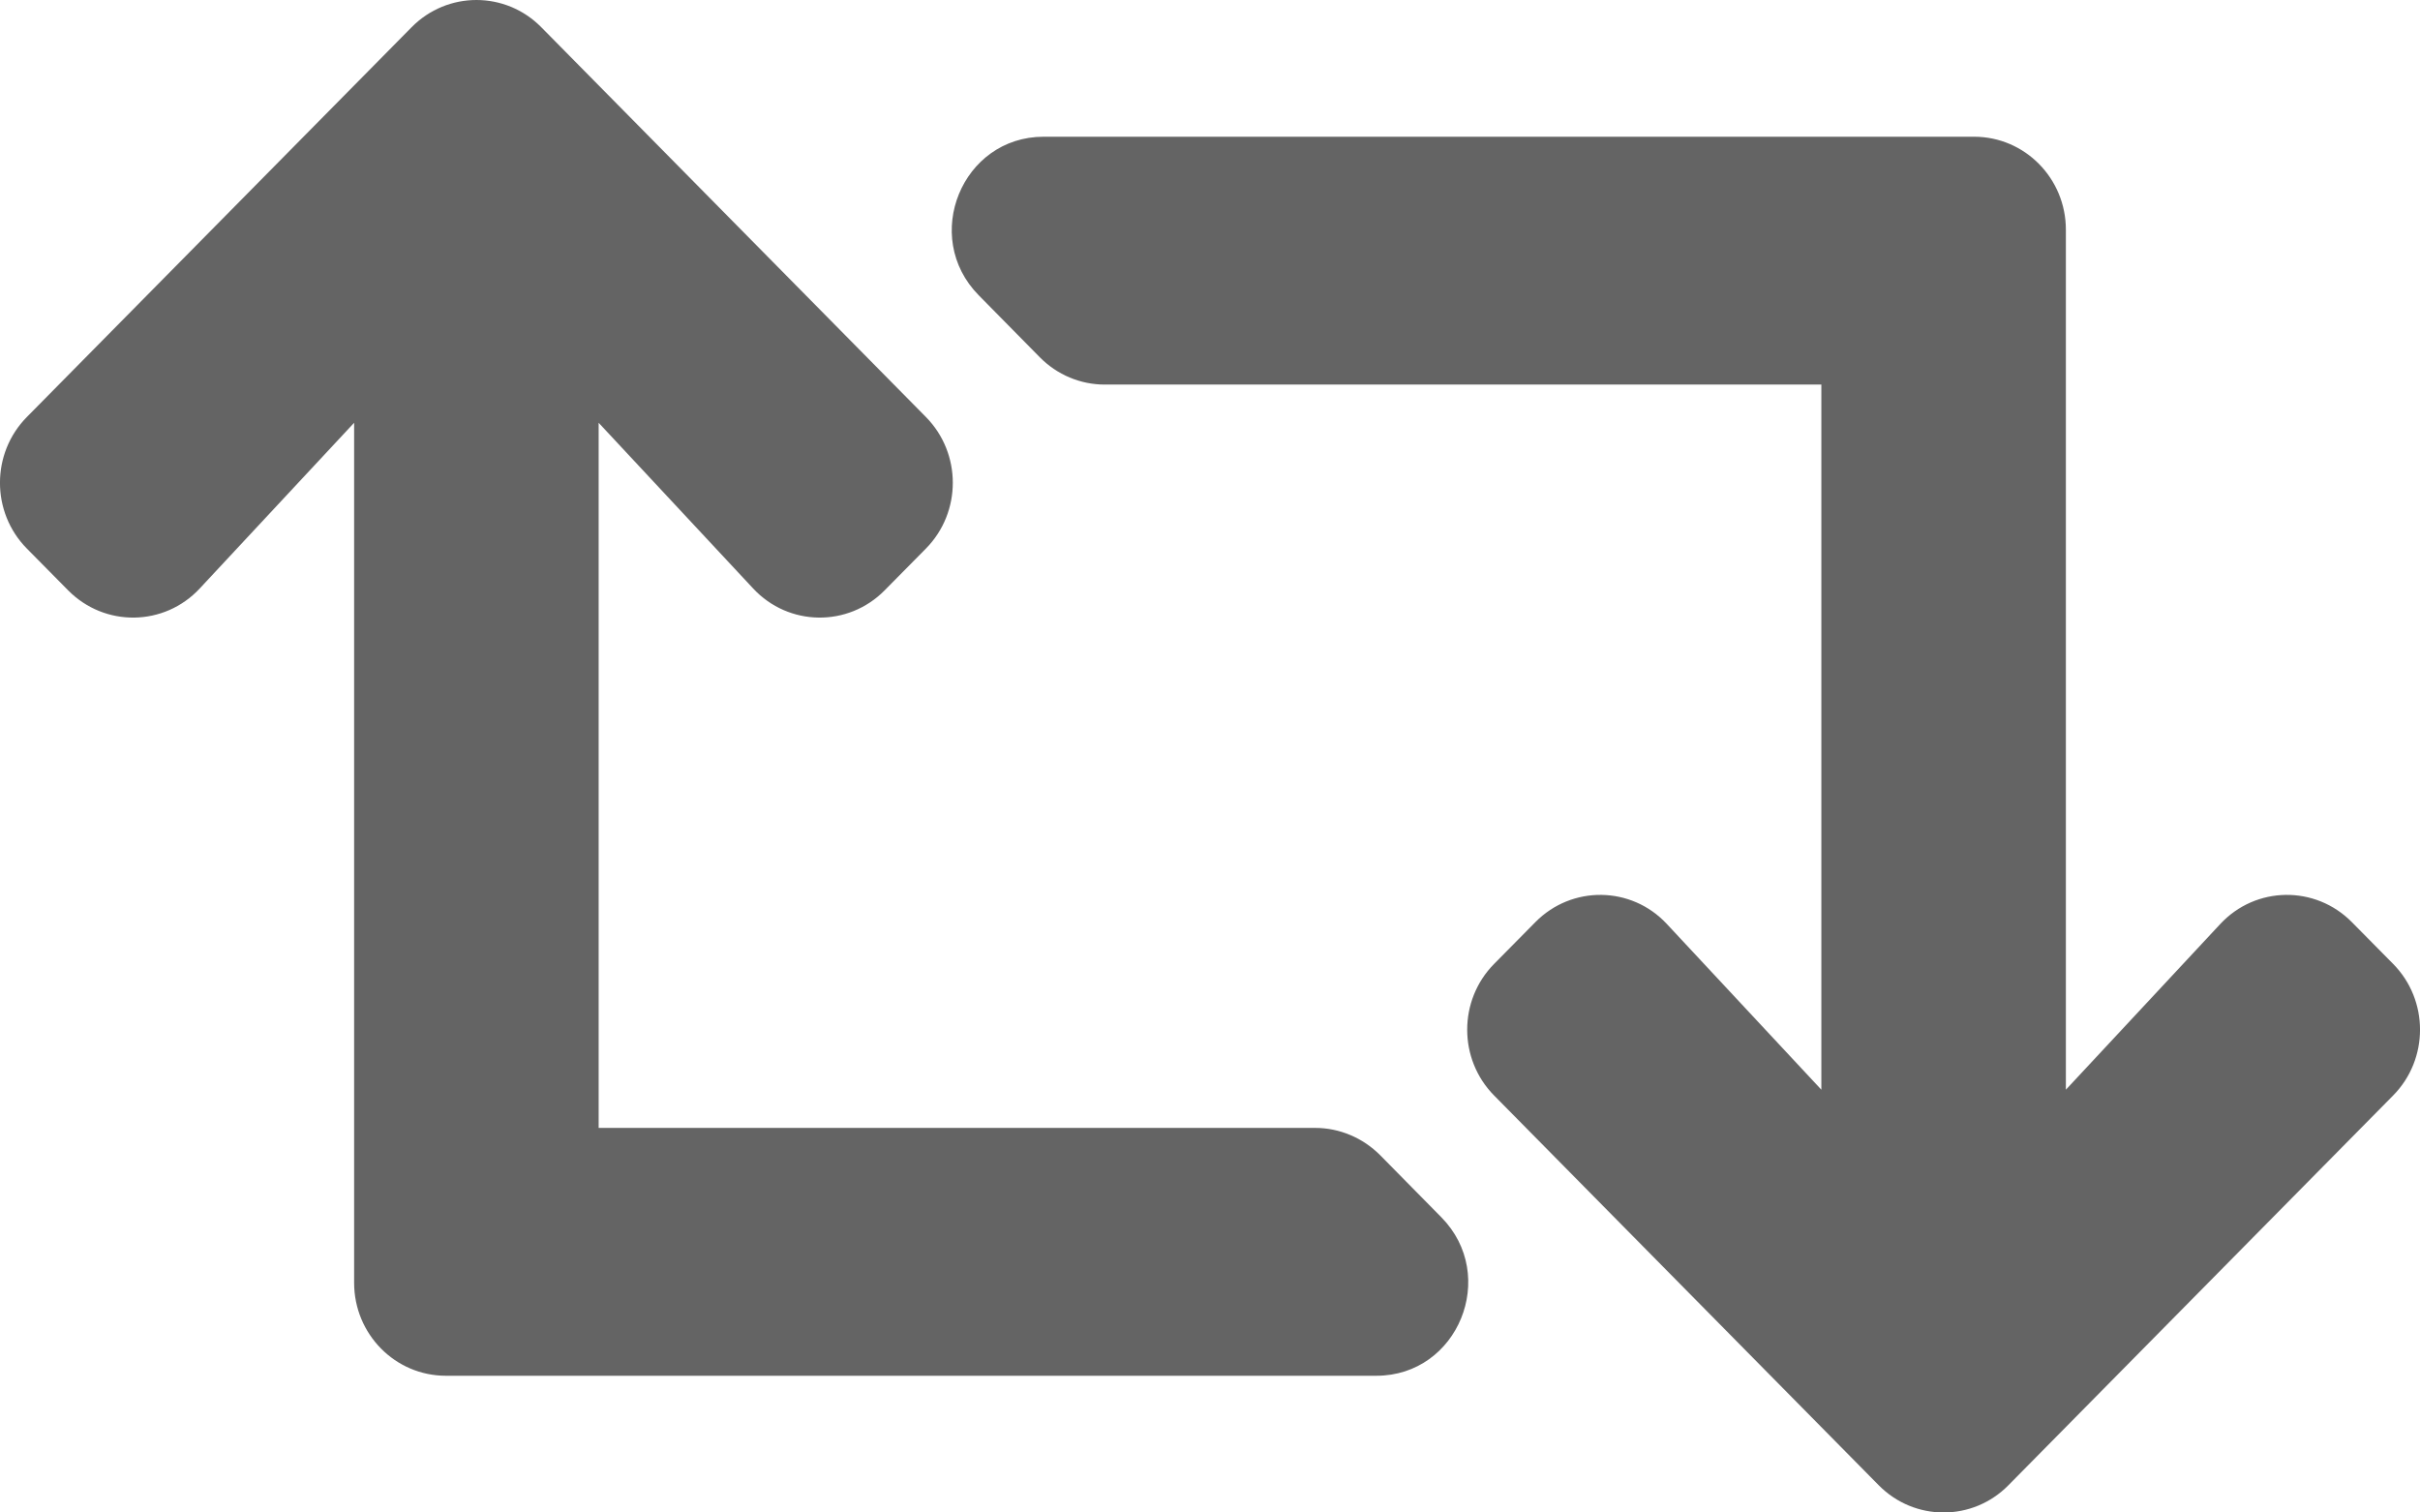 <svg width="24" height="15" viewBox="0 0 24 15" fill="none" xmlns="http://www.w3.org/2000/svg">
<path d="M23.734 10.864L19.918 14.73C19.563 15.09 18.988 15.09 18.632 14.73L14.817 10.864C14.462 10.504 14.462 9.92 14.817 9.56L15.227 9.145C15.589 8.778 16.18 8.786 16.531 9.164L18.063 10.807V3.814H10.956C10.715 3.814 10.484 3.717 10.313 3.544L9.707 2.929C9.134 2.349 9.54 1.356 10.35 1.356H19.578C20.081 1.356 20.488 1.769 20.488 2.278V10.807L22.019 9.164C22.371 8.786 22.961 8.778 23.324 9.145L23.734 9.56C24.089 9.92 24.089 10.504 23.734 10.864ZM13.687 11.456C13.602 11.371 13.502 11.303 13.392 11.257C13.281 11.21 13.163 11.186 13.044 11.186H5.937V4.193L7.469 5.836C7.821 6.214 8.411 6.222 8.773 5.855L9.183 5.44C9.538 5.08 9.538 4.496 9.183 4.136L5.368 0.27C5.013 -0.09 4.437 -0.09 4.082 0.27L0.266 4.136C-0.089 4.496 -0.089 5.08 0.266 5.44L0.676 5.855C1.039 6.222 1.629 6.214 1.981 5.836L3.512 4.193V12.722C3.512 13.231 3.919 13.644 4.422 13.644H13.65C14.46 13.644 14.866 12.651 14.293 12.071L13.687 11.456Z" fill="#646464"/>
</svg>
